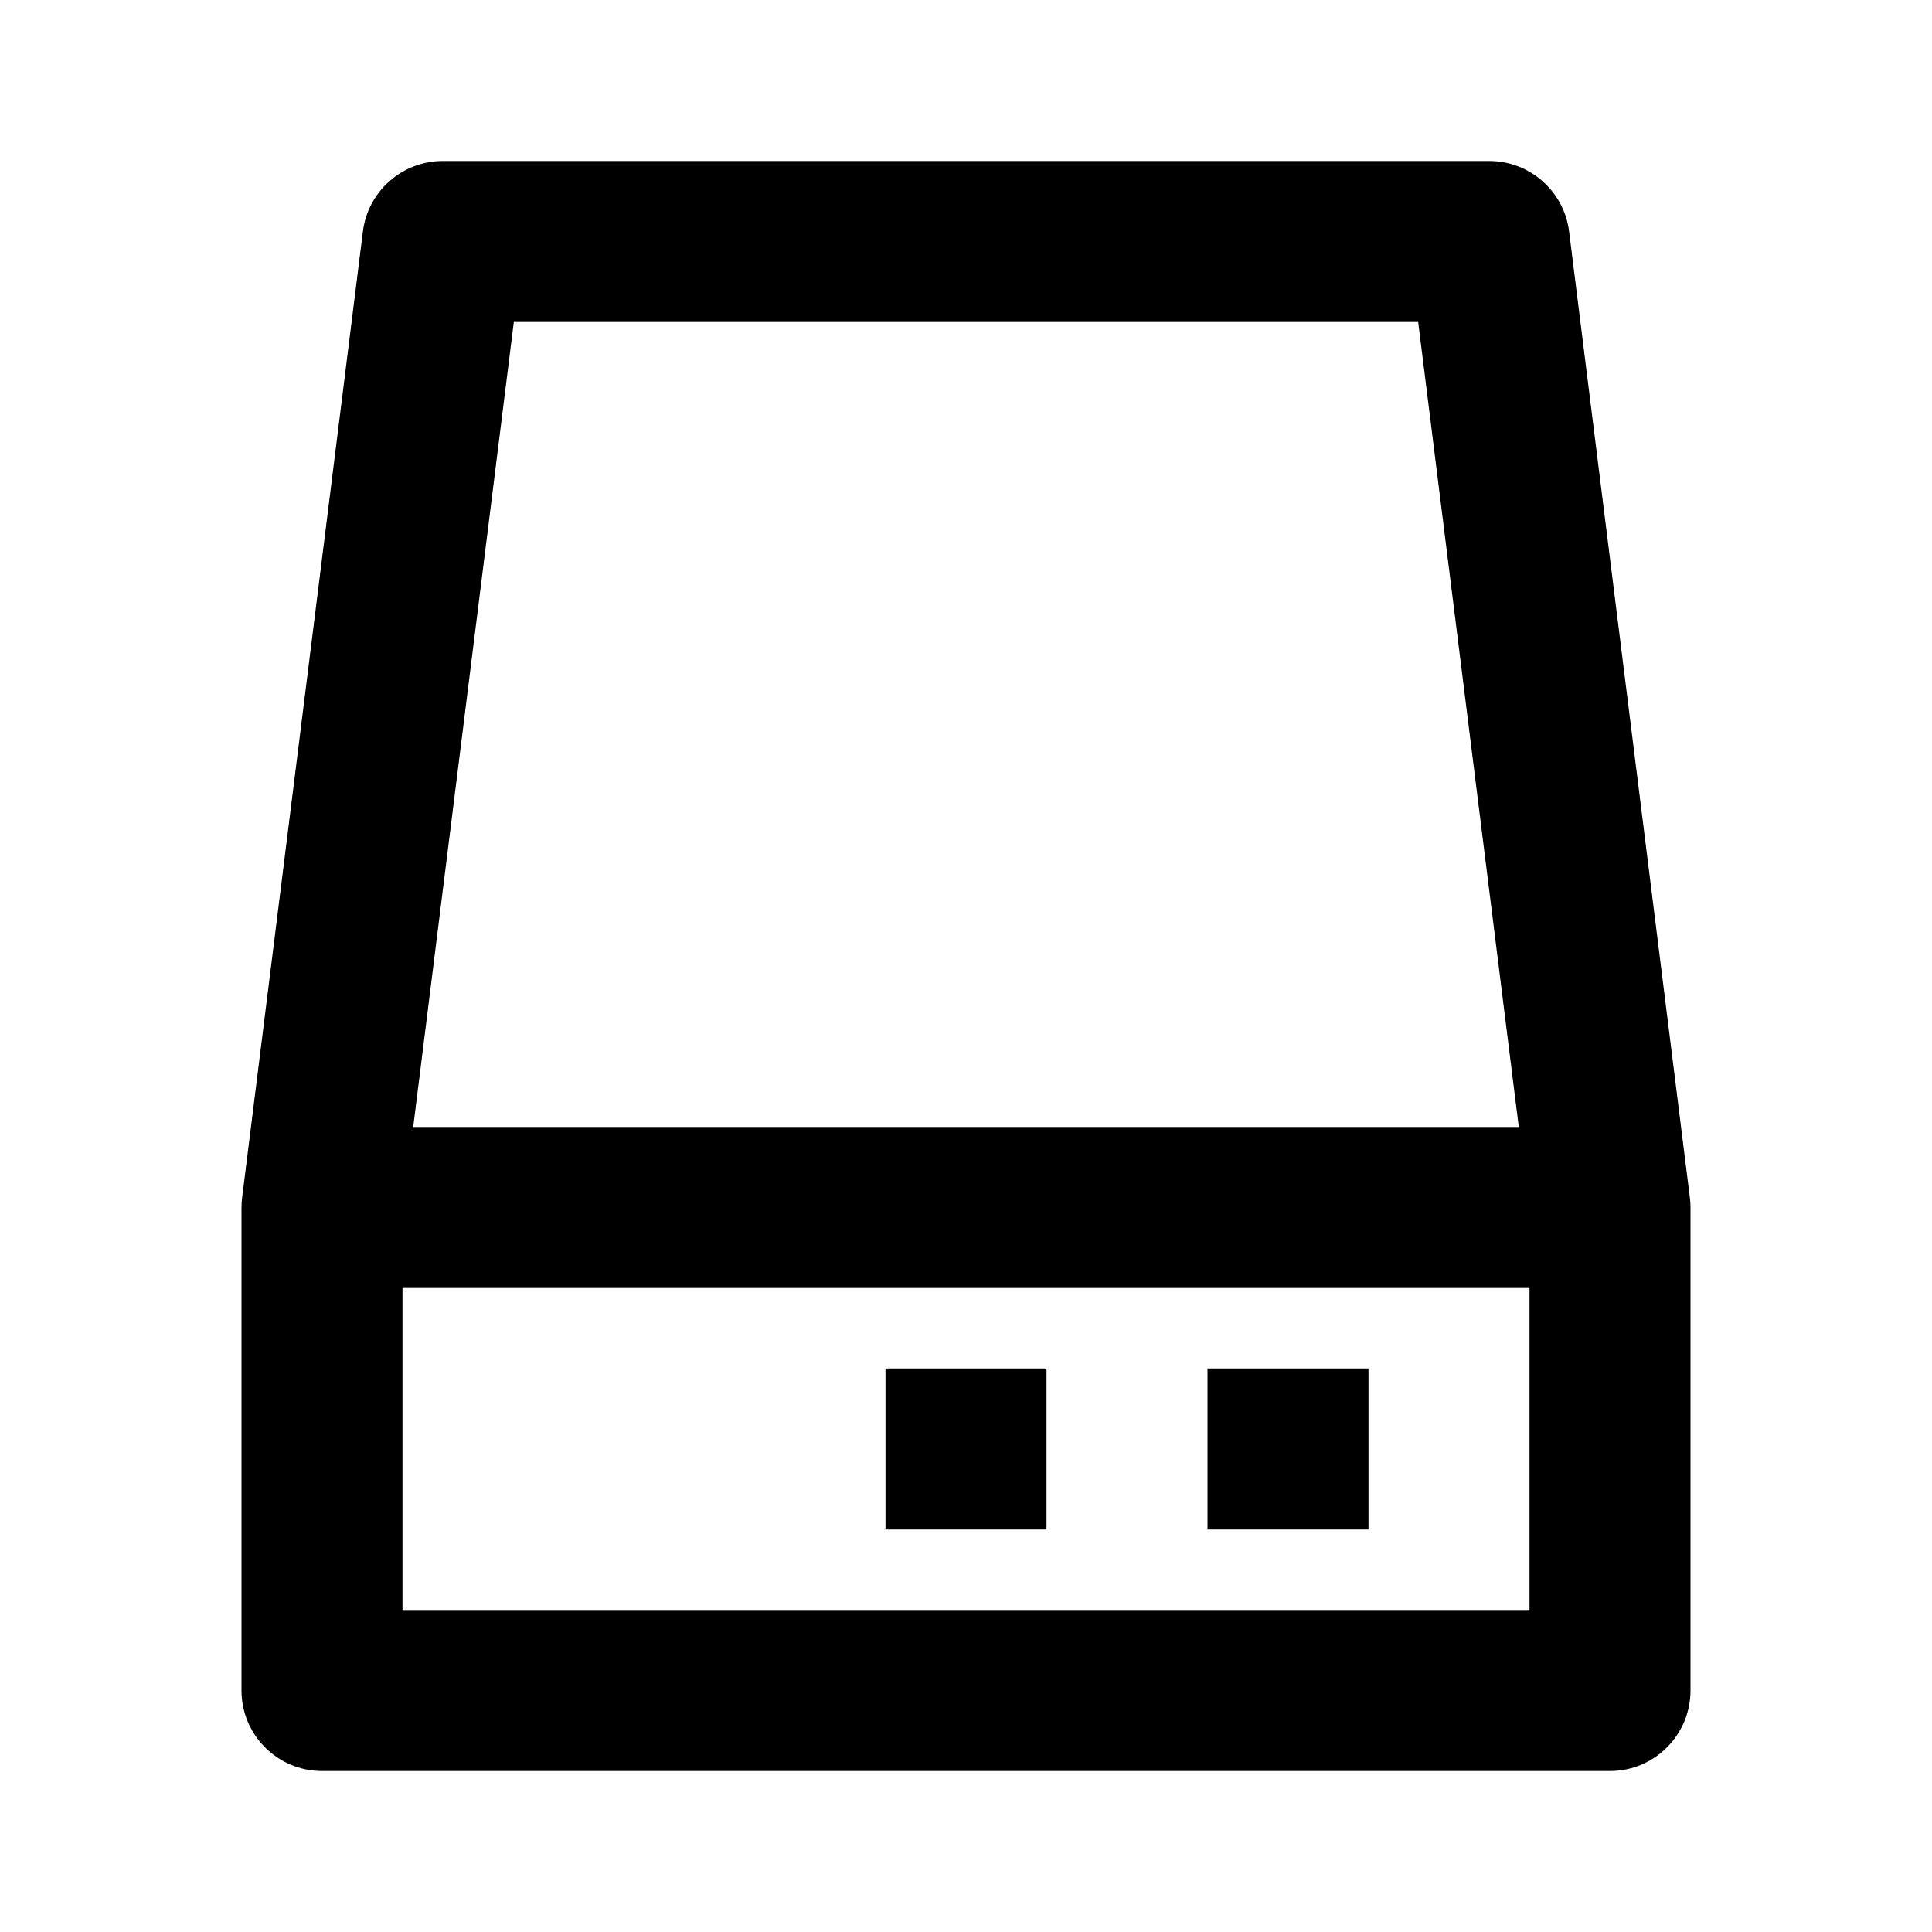 <?xml version="1.0" encoding="UTF-8"?>
<svg width="24" height="24" viewBox="0 0 24 24" fill="currentColor" xmlns="http://www.w3.org/2000/svg">
<path d="M4.508 2.876C4.57 2.376 4.996 2 5.5 2H18.5C19.004 2 19.43 2.376 19.492 2.876L20.992 14.876C20.997 14.917 21 14.959 21 15V21C21 21.552 20.552 22 20 22H4C3.448 22 3 21.552 3 21V15C3 14.959 3.003 14.917 3.008 14.876L4.508 2.876ZM6.383 4L5.133 14H18.867L17.617 4H6.383ZM19 16H5V20H19V16ZM15 17H17V19H15V17ZM13 17H11V19H13V17Z"/>
</svg>